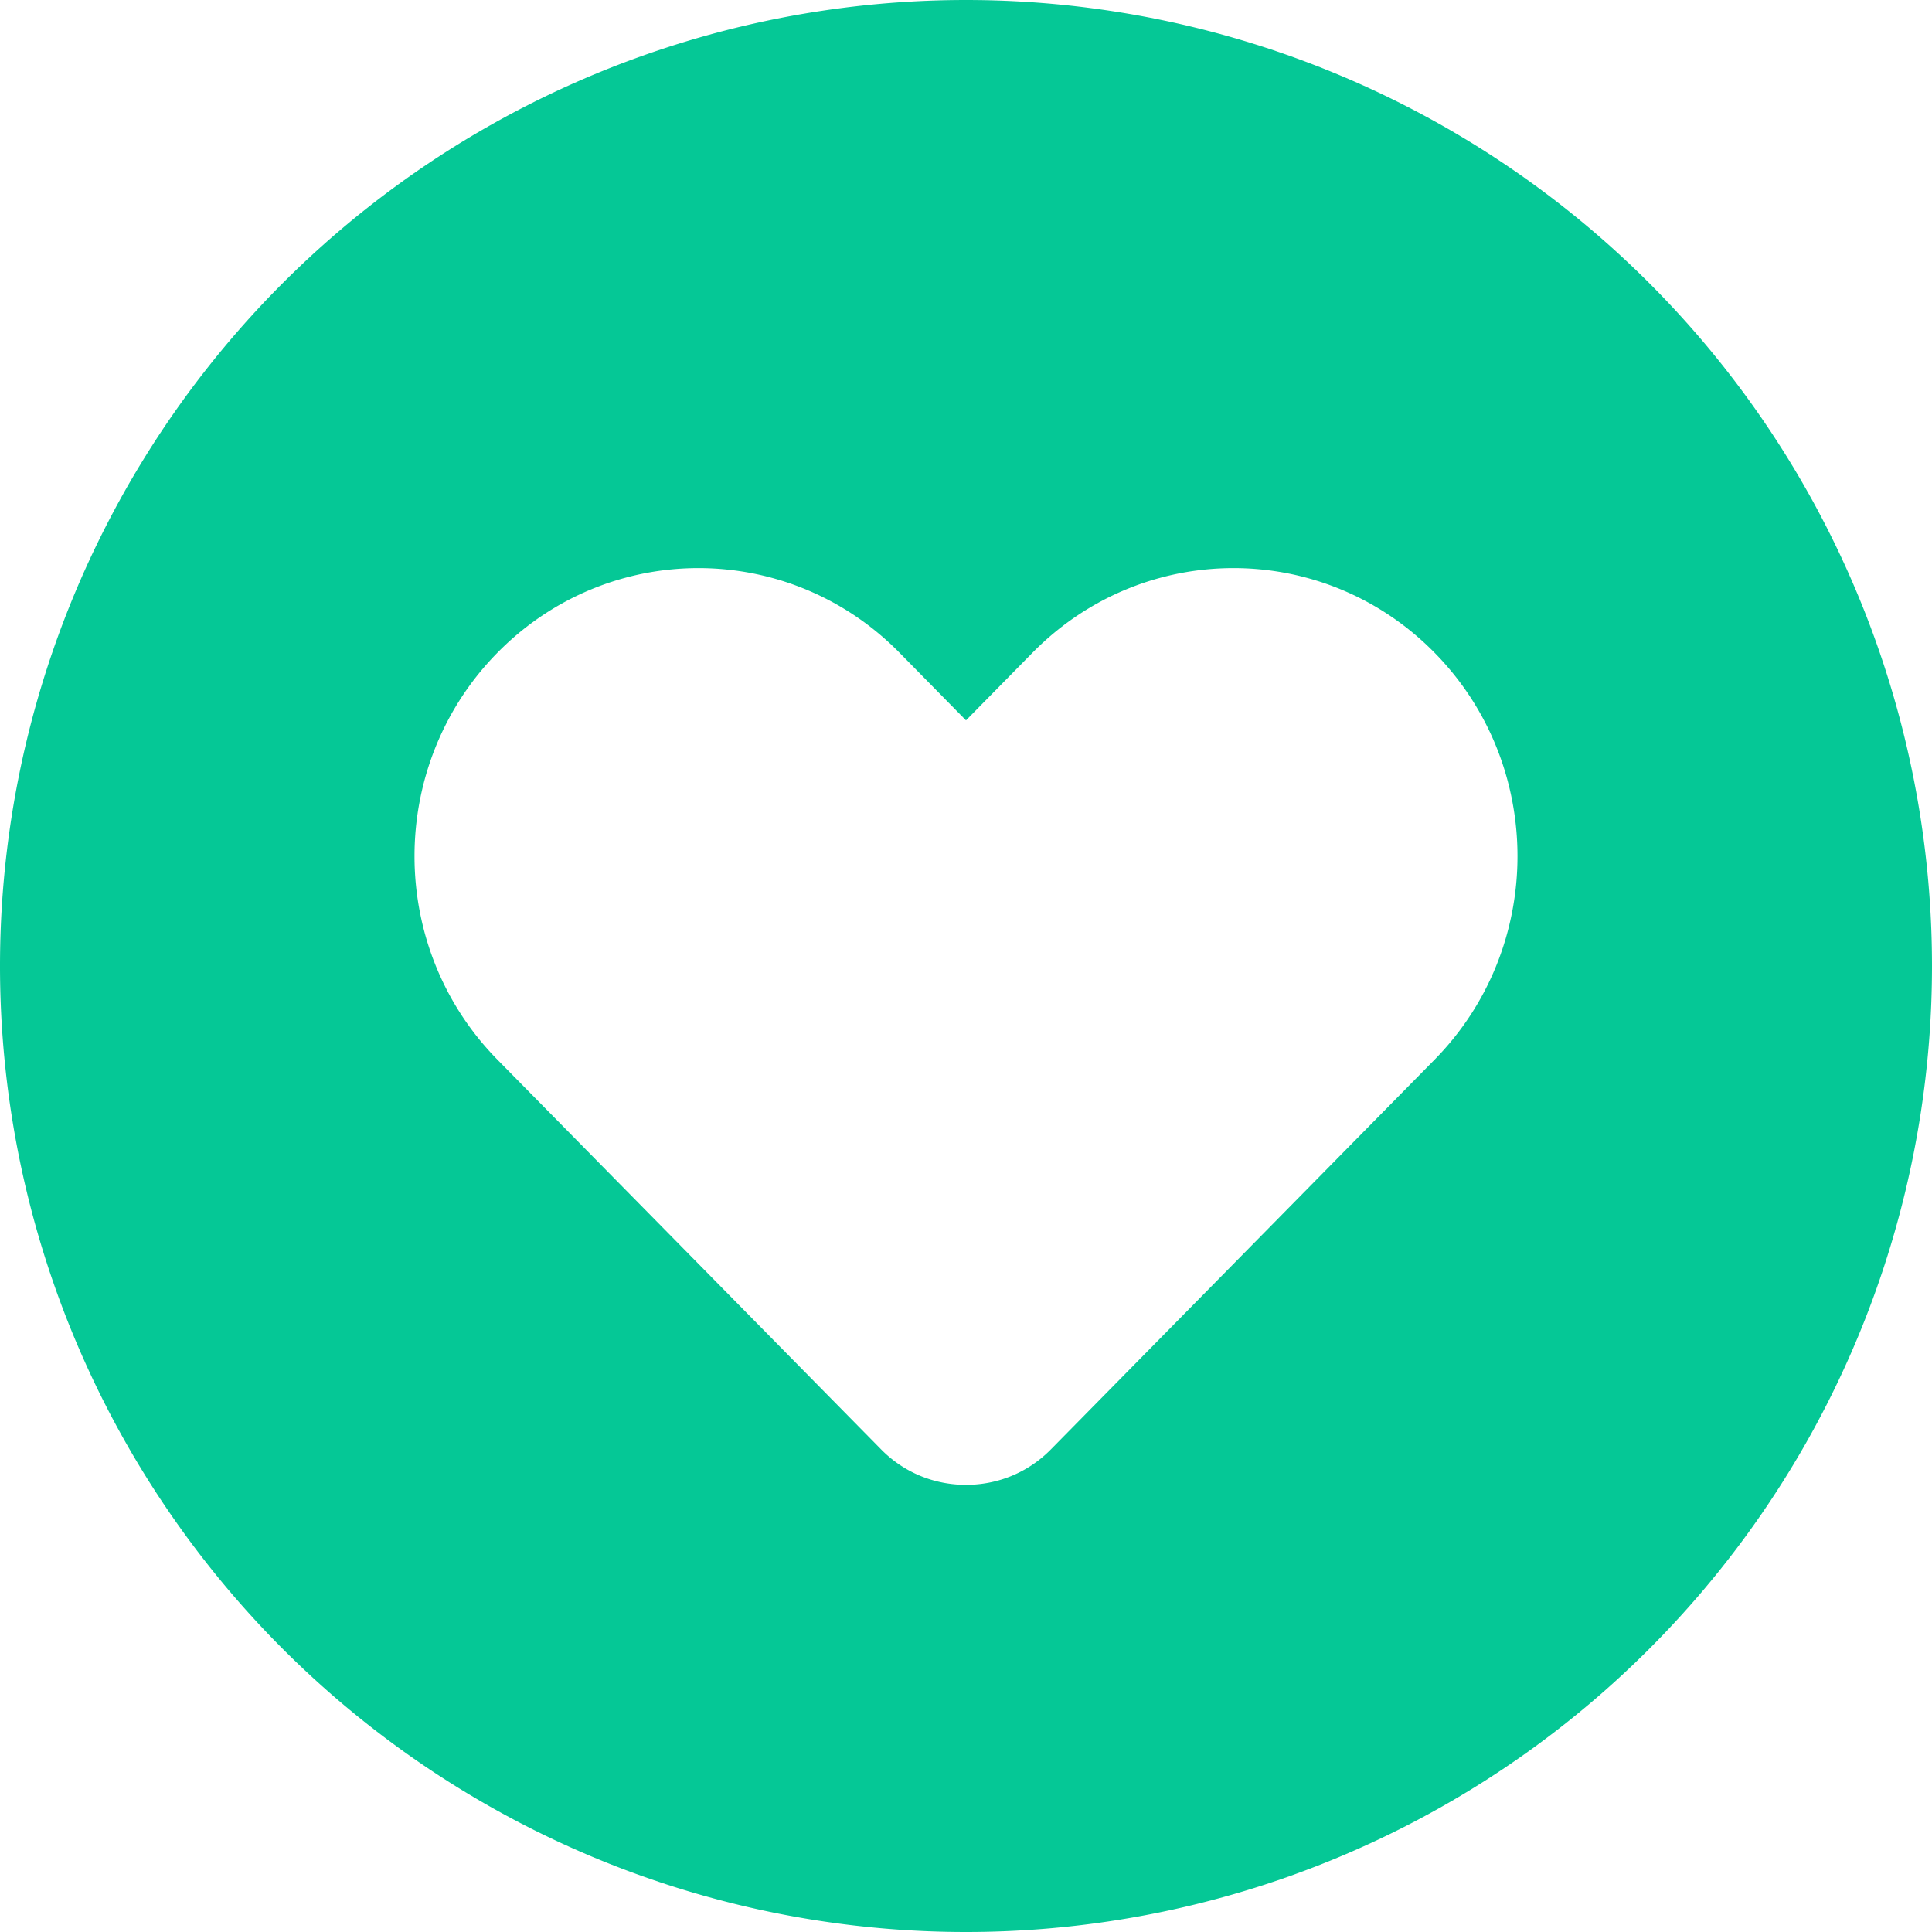 <svg xmlns="http://www.w3.org/2000/svg" viewBox="0 0 512 512"><path d="M256 512A256 256 0 1 0 256 0a256 256 0 1 0 0 512zM131.9 280.9c-29.4-29.8-29.4-78.2 0-108s77-29.8 106.4 0l17.7 18 17.7-18c29.4-29.8 77-29.8 106.4 0s29.4 78.2 0 108L278.5 384.1c-6.2 6.3-14.3 9.4-22.5 9.4s-16.3-3.1-22.5-9.4L131.9 280.9z" fill="#05c896" /></svg>